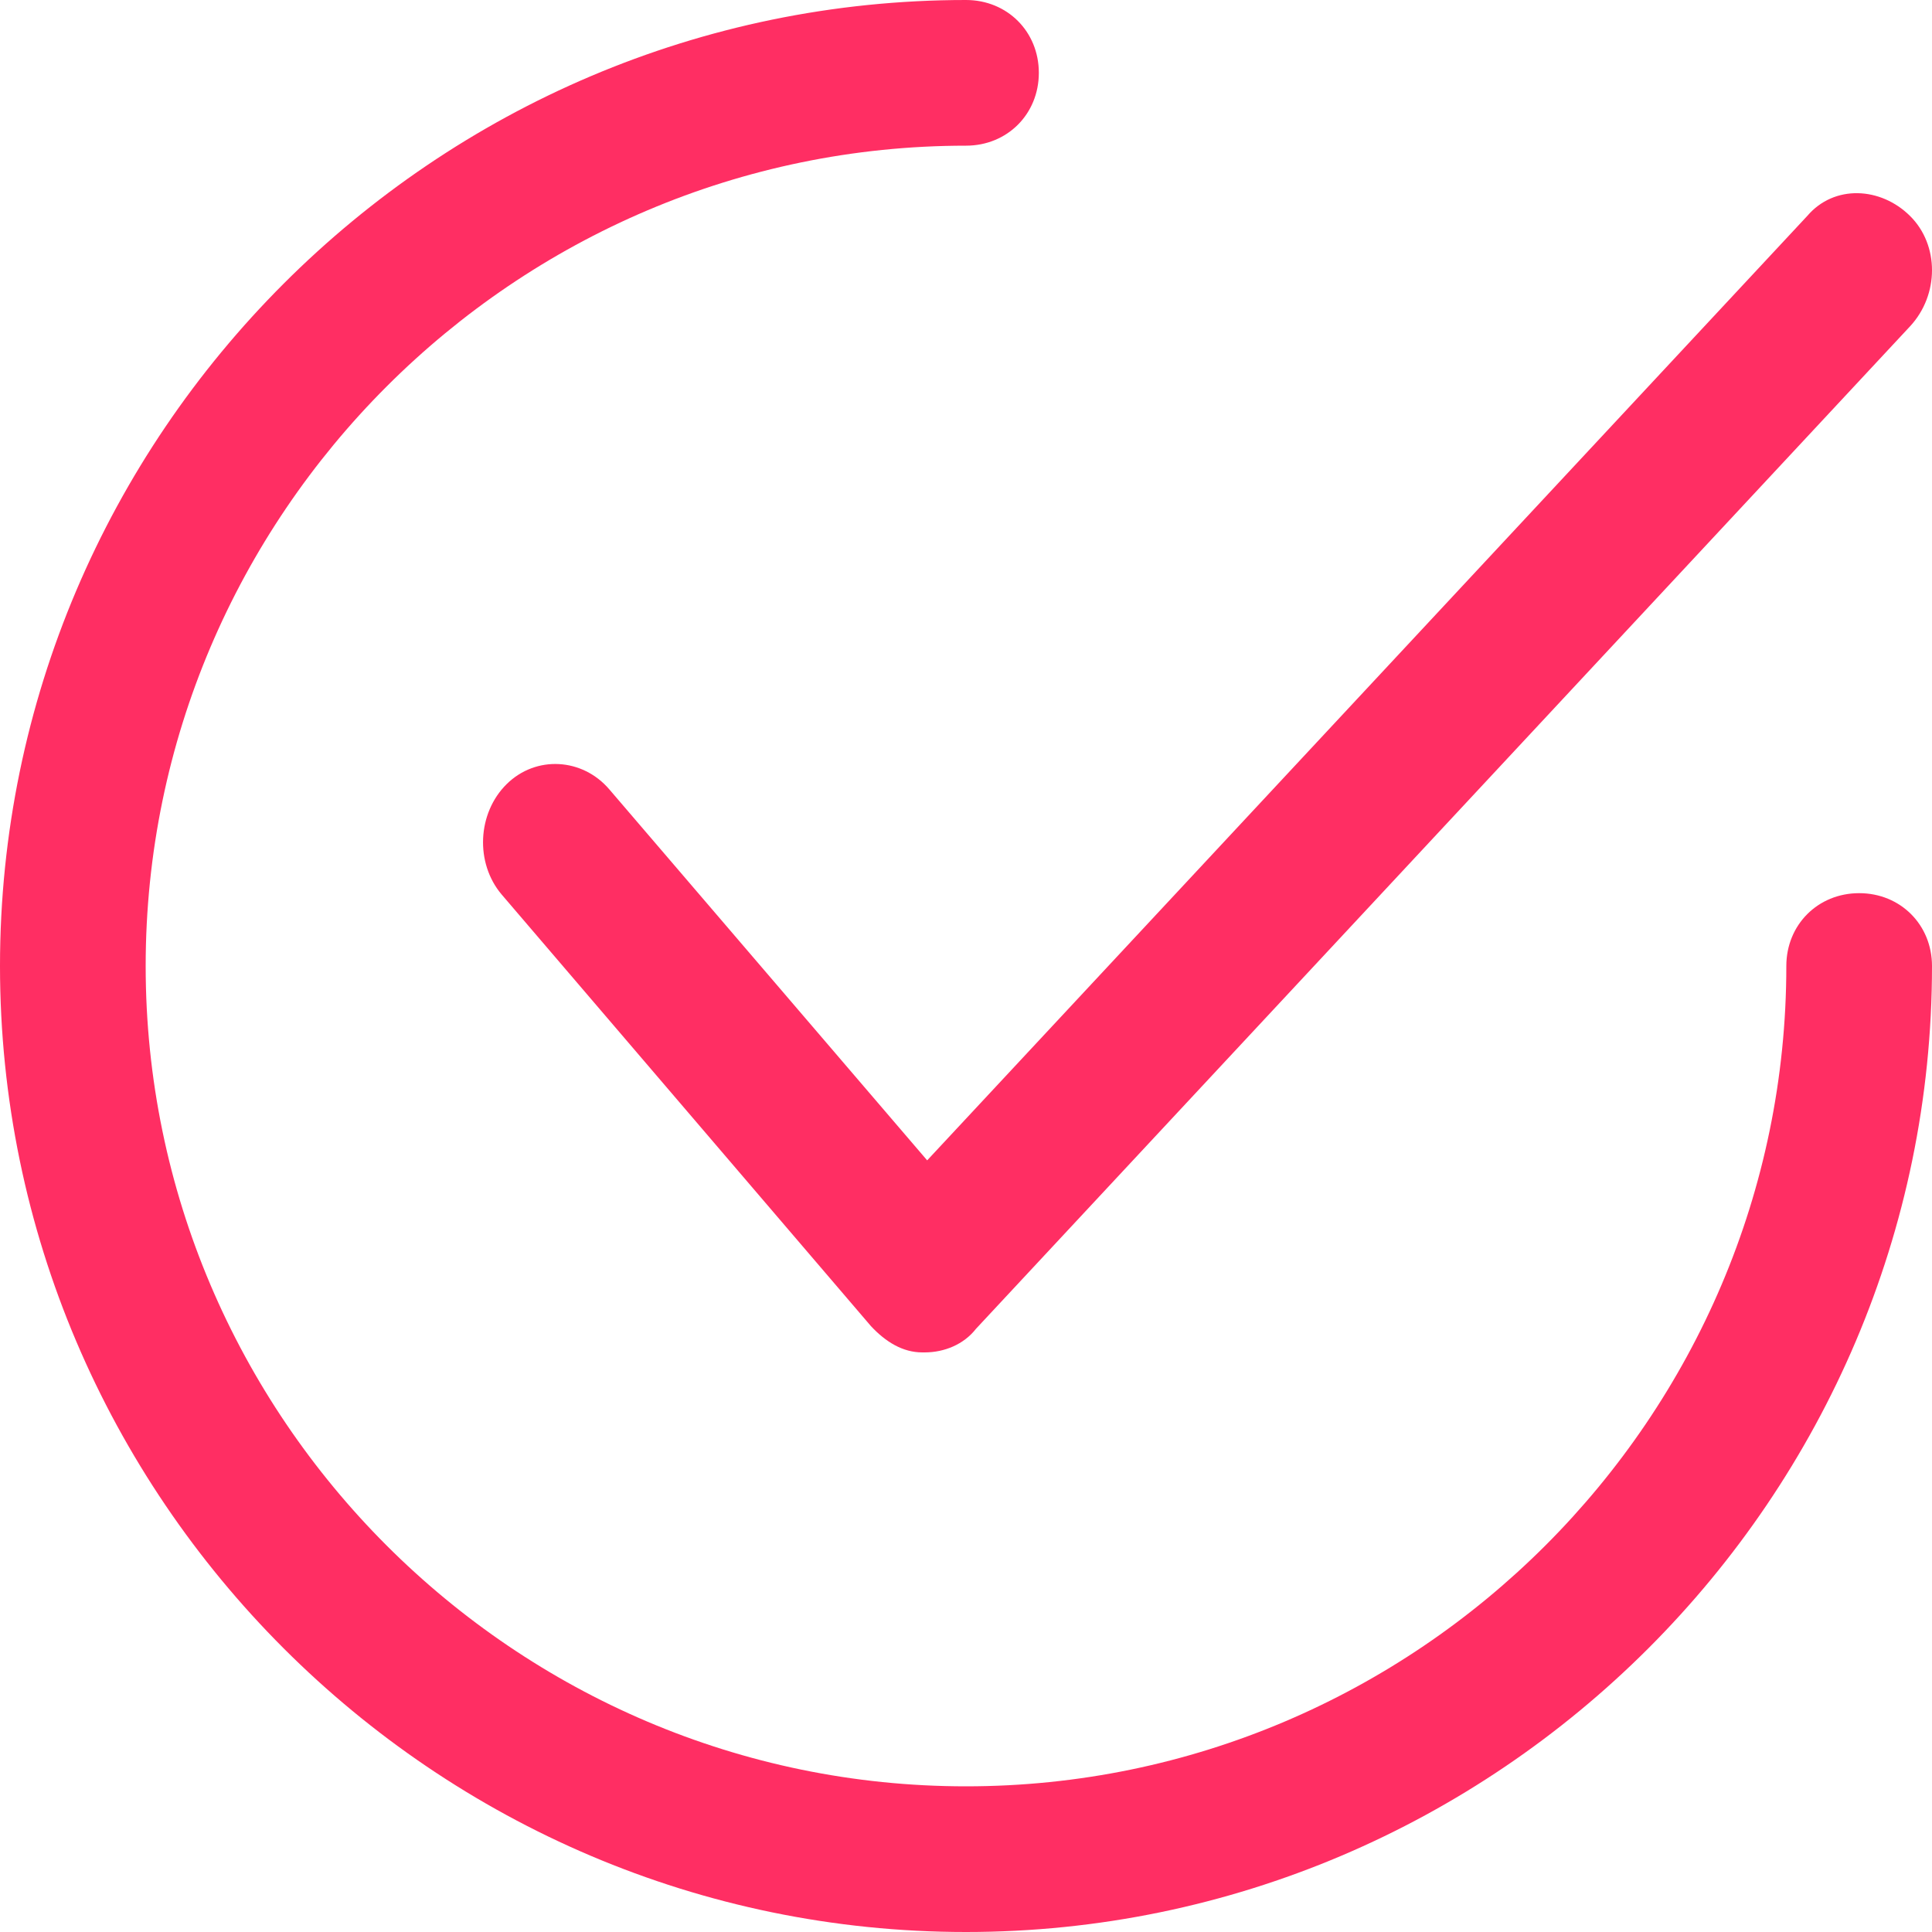 <?xml version="1.0" encoding="UTF-8"?>
<svg width="20px" height="20px" viewBox="0 0 20 20" version="1.1" xmlns="http://www.w3.org/2000/svg" xmlns:xlink="http://www.w3.org/1999/xlink">
    <title>check-completed</title>
    <g id="Page-1" stroke="none" stroke-width="1" fill="none" fill-rule="evenodd">
        <g id="check-completed" fill="#FF2E63" fill-rule="nonzero">
            <path d="M6.308,8.172 C6.029,7.845 5.548,7.818 5.245,8.117 C4.941,8.417 4.916,8.934 5.194,9.261 L9.016,13.728 C9.168,13.891 9.345,14 9.547,14 C9.547,14 9.547,14 9.572,14 C9.775,14 9.977,13.918 10.104,13.755 L19.772,3.379 C20.076,3.052 20.076,2.535 19.772,2.235 C19.469,1.935 18.988,1.908 18.709,2.235 L9.598,12.012 L6.308,8.172 Z" id="Path"></path>
            <path d="M19.246,9.246 C18.819,9.246 18.492,9.573 18.492,10 C18.492,14.673 14.673,18.492 10,18.492 C5.327,18.492 1.508,14.673 1.508,10 C1.508,5.327 5.327,1.508 10,1.508 C10.427,1.508 10.754,1.181 10.754,0.754 C10.754,0.327 10.427,0 10,0 C4.497,0 0,4.497 0,10 C0,15.503 4.497,20 10,20 C15.503,20 20,15.503 20,10 C20,9.573 19.673,9.246 19.246,9.246 Z" id="Path"></path>
        </g>
    </g>
</svg>